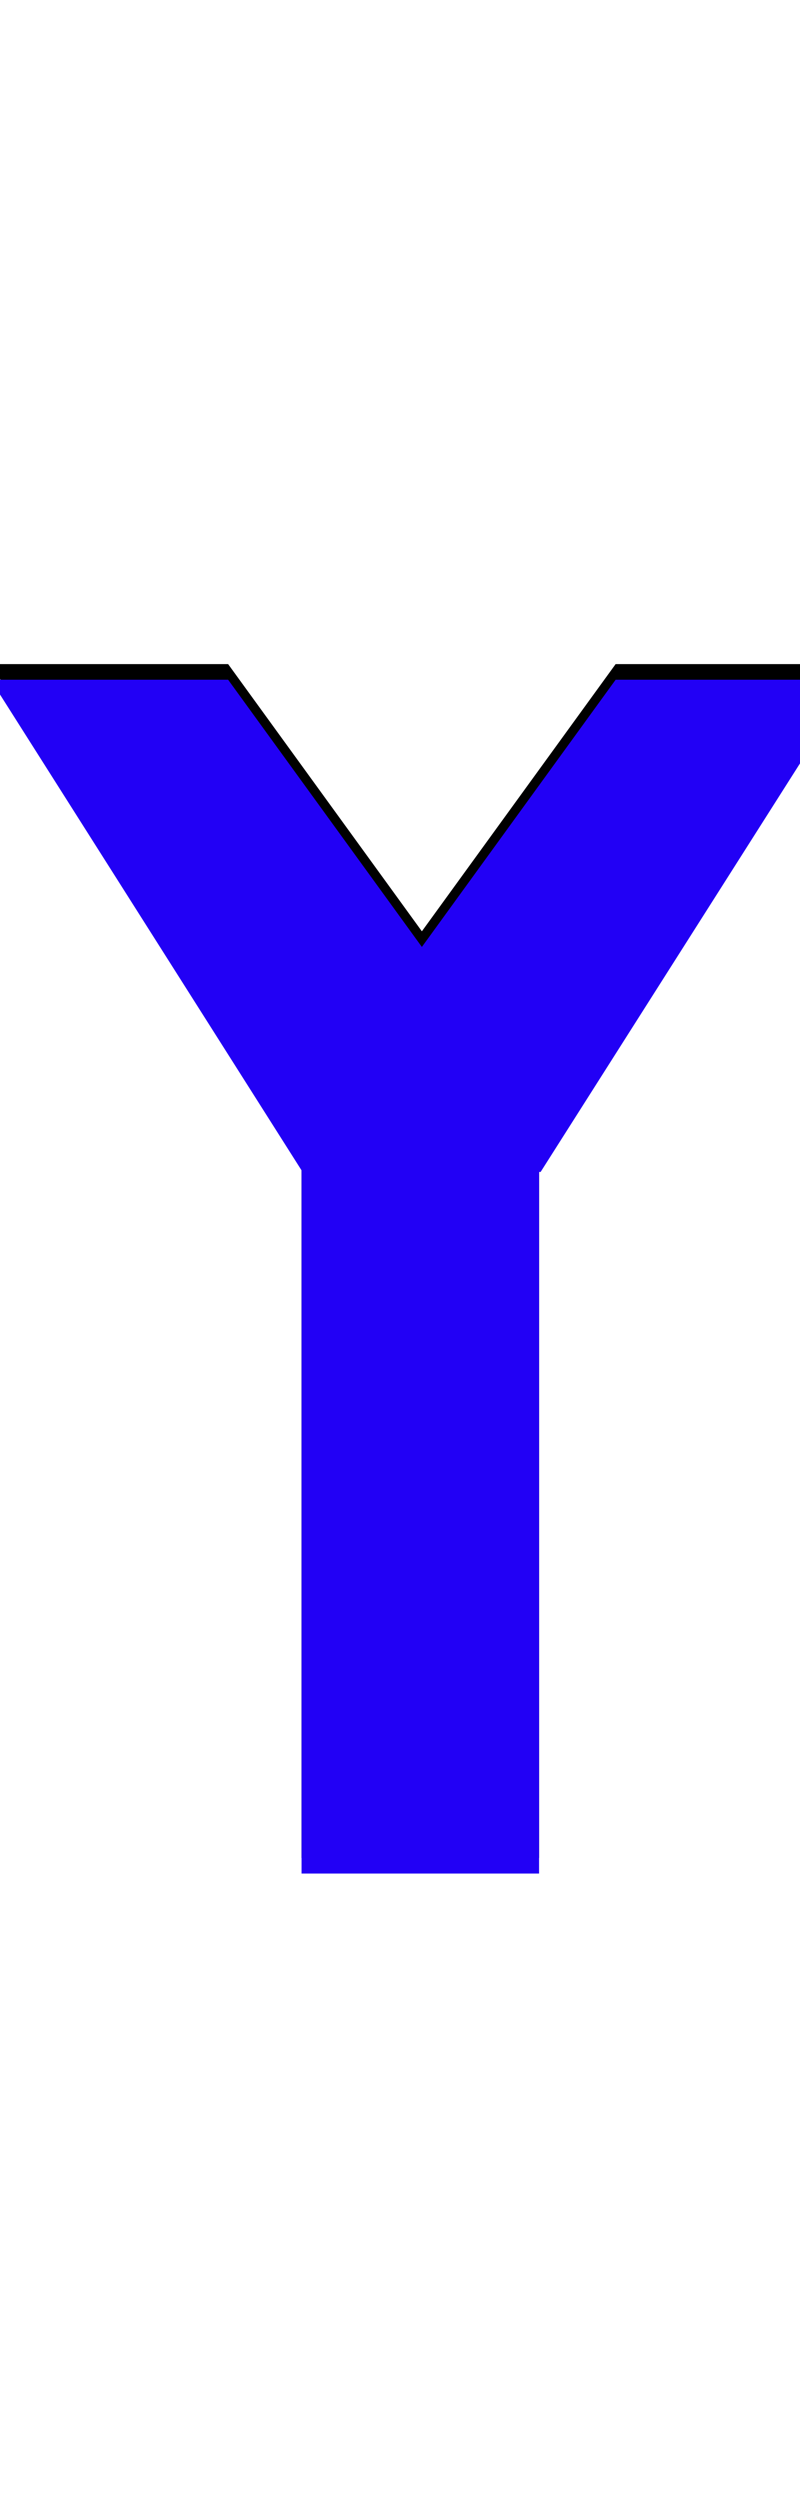 <svg xmlns="http://www.w3.org/2000/svg" id="glyph60" viewBox="0 0 512 1600">
  <defs/>
  <path fill="#000000" d="M193,739 L-6,425 L146,425 L270,596 L394,425 L546,425 L346,740 L345,740 L345,1189 L193,1189 Z"/>
  <path fill="#2200f5" d="M193,749 L-6,435 L146,435 L270,606 L394,435 L546,435 L346,750 L345,750 L345,1199 L193,1199 Z"/>
</svg>
